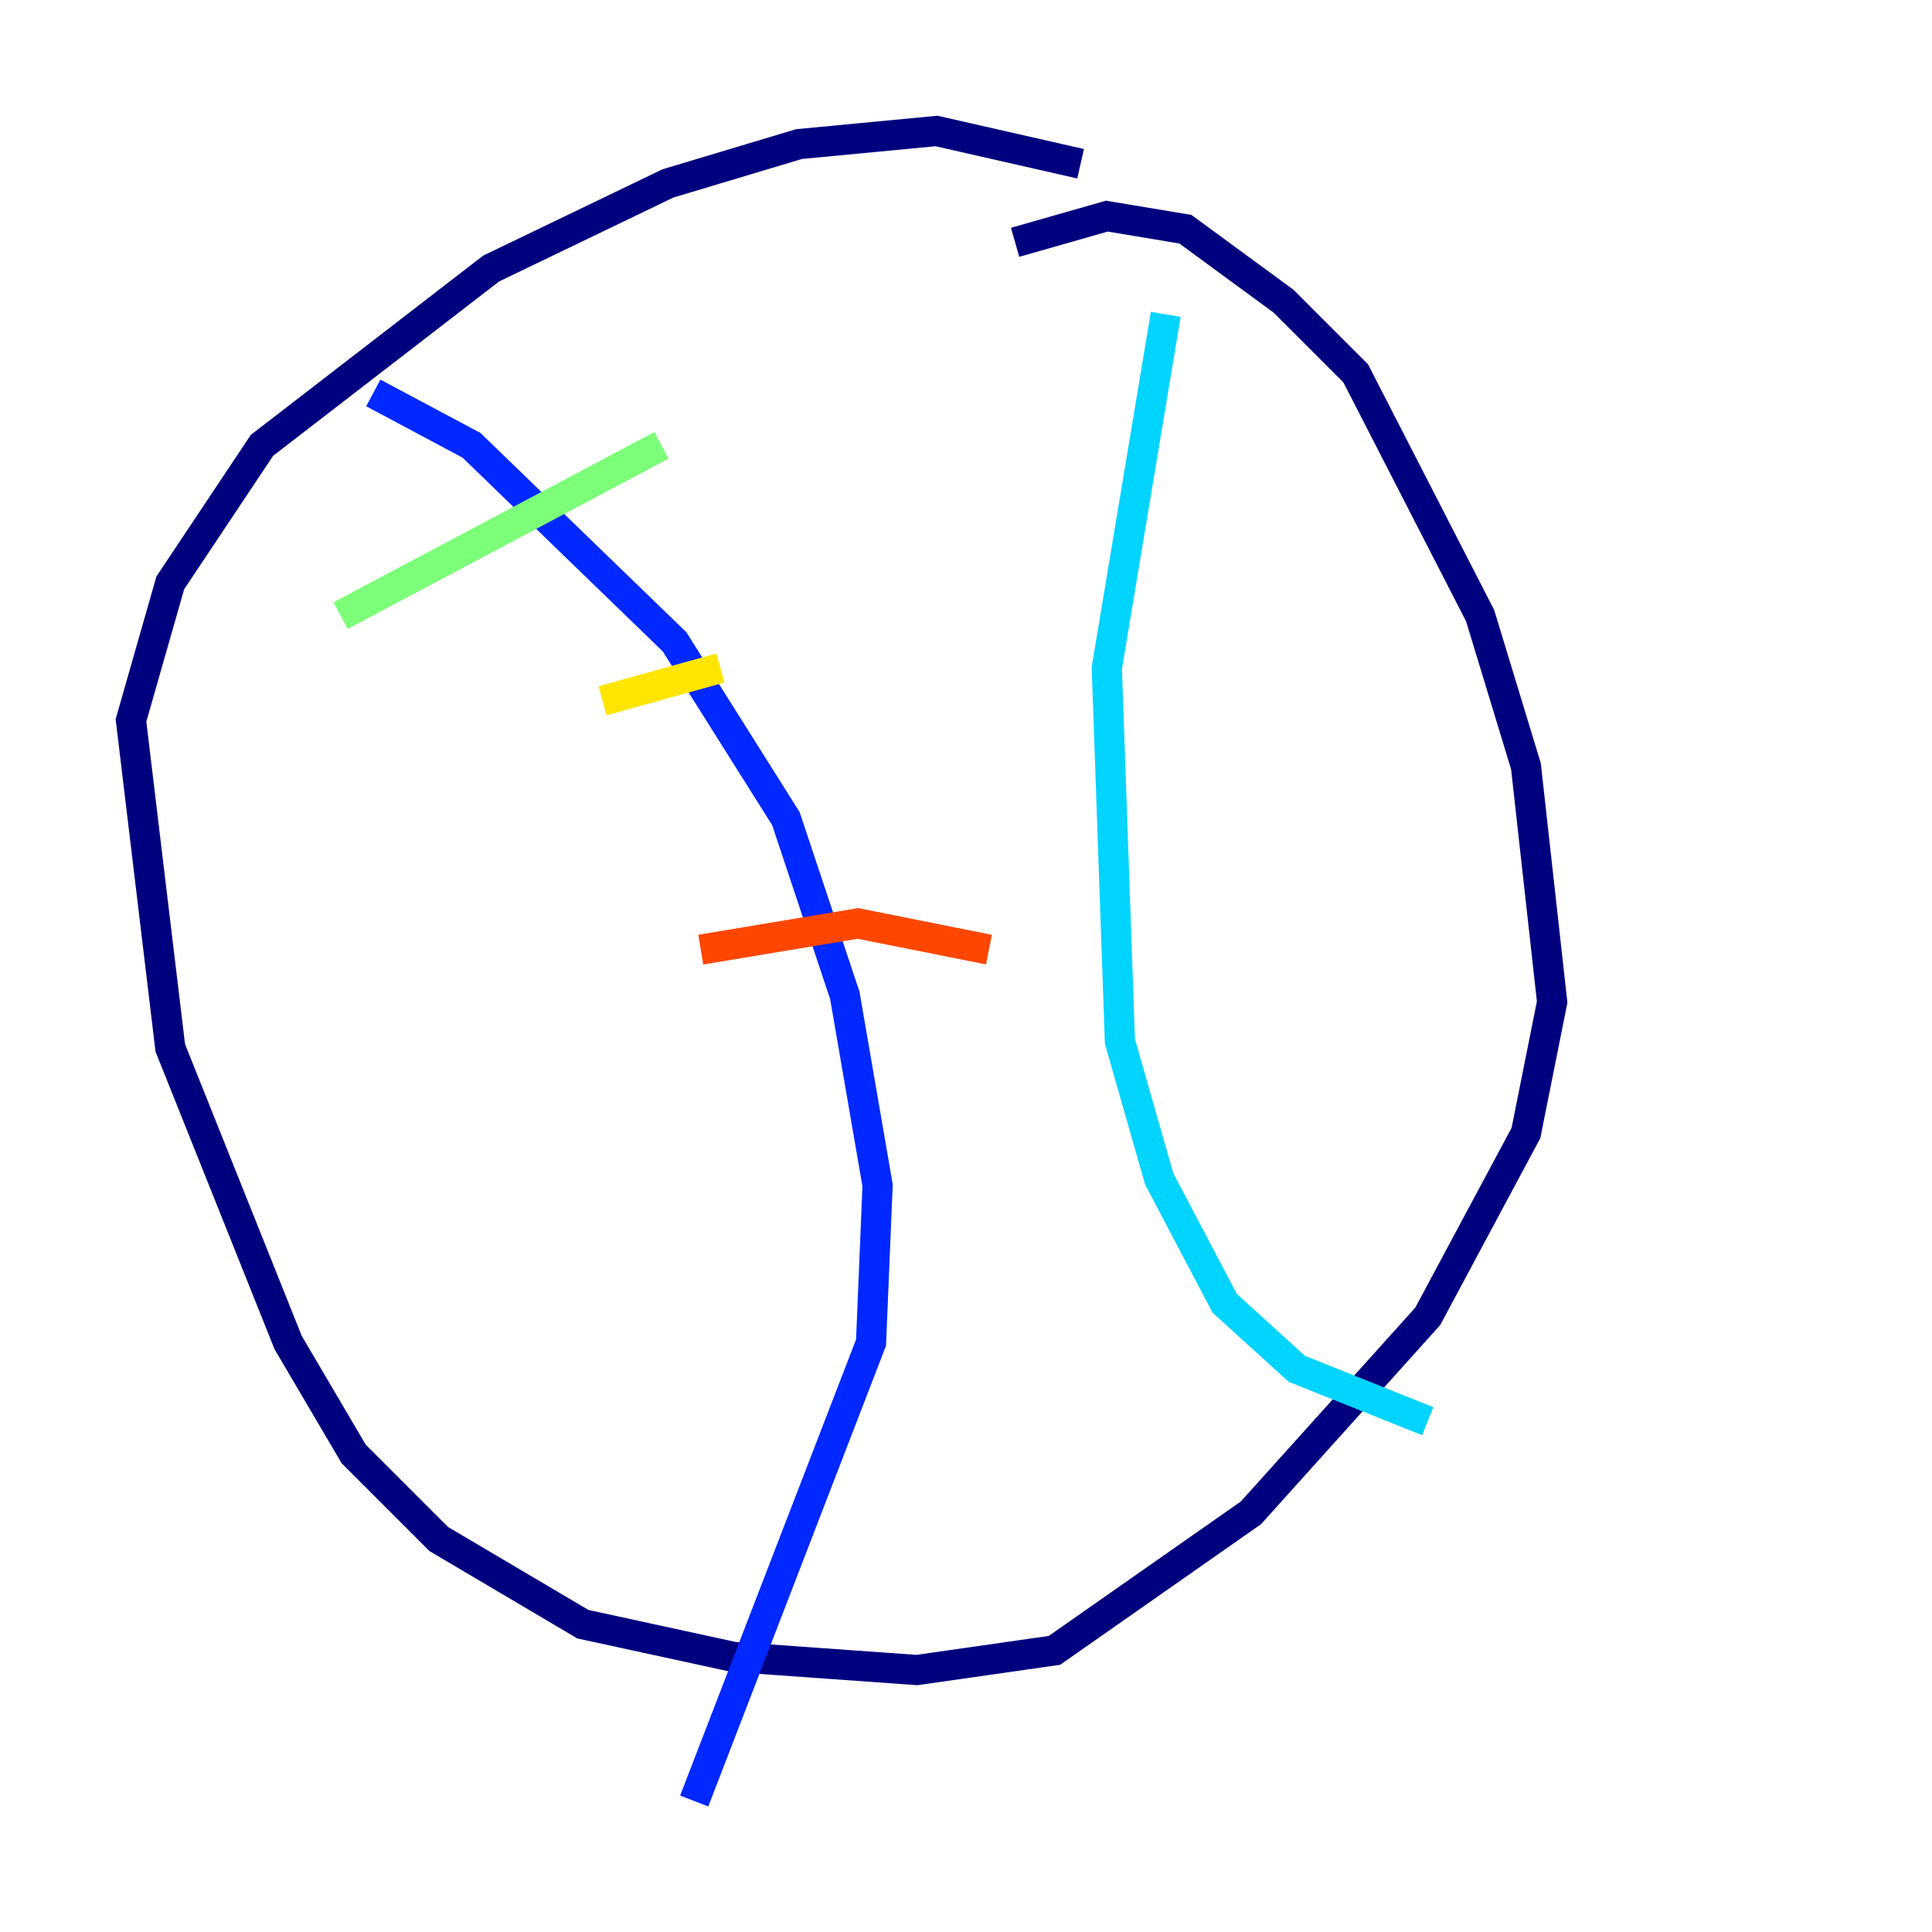 <?xml version="1.0" encoding="utf-8" ?>
<svg baseProfile="tiny" height="128" version="1.2" viewBox="0,0,128,128" width="128" xmlns="http://www.w3.org/2000/svg" xmlns:ev="http://www.w3.org/2001/xml-events" xmlns:xlink="http://www.w3.org/1999/xlink"><defs /><polyline fill="none" points="71.593,10.848 62.047,8.678 52.936,9.546 44.258,12.149 32.542,17.79 17.356,29.505 11.281,38.617 8.678,47.729 11.281,69.424 19.091,88.949 23.43,96.325 29.071,101.966 38.617,107.607 48.597,109.776 60.746,110.644 69.858,109.342 82.875,100.231 94.59,87.214 101.098,75.064 102.834,66.386 101.098,50.766 98.061,40.786 89.817,24.732 85.044,19.959 78.536,15.186 73.329,14.319 67.254,16.054" stroke="#00007f" stroke-width="2" /><polyline fill="none" points="24.732,26.034 31.241,29.505 44.691,42.522 52.068,54.237 55.973,65.953 58.142,78.536 57.709,88.949 45.993,119.322" stroke="#0028ff" stroke-width="2" /><polyline fill="none" points="77.234,20.827 73.329,44.258 74.197,68.99 76.8,78.102 81.139,86.346 85.912,90.685 94.59,94.156" stroke="#00d4ff" stroke-width="2" /><polyline fill="none" points="22.563,40.786 43.824,29.505" stroke="#7cff79" stroke-width="2" /><polyline fill="none" points="39.919,46.427 47.729,44.258" stroke="#ffe500" stroke-width="2" /><polyline fill="none" points="46.427,62.915 56.841,61.18 65.519,62.915" stroke="#ff4600" stroke-width="2" /><polyline fill="none" points="52.068,80.271 52.068,80.271" stroke="#7f0000" stroke-width="2" /></svg>